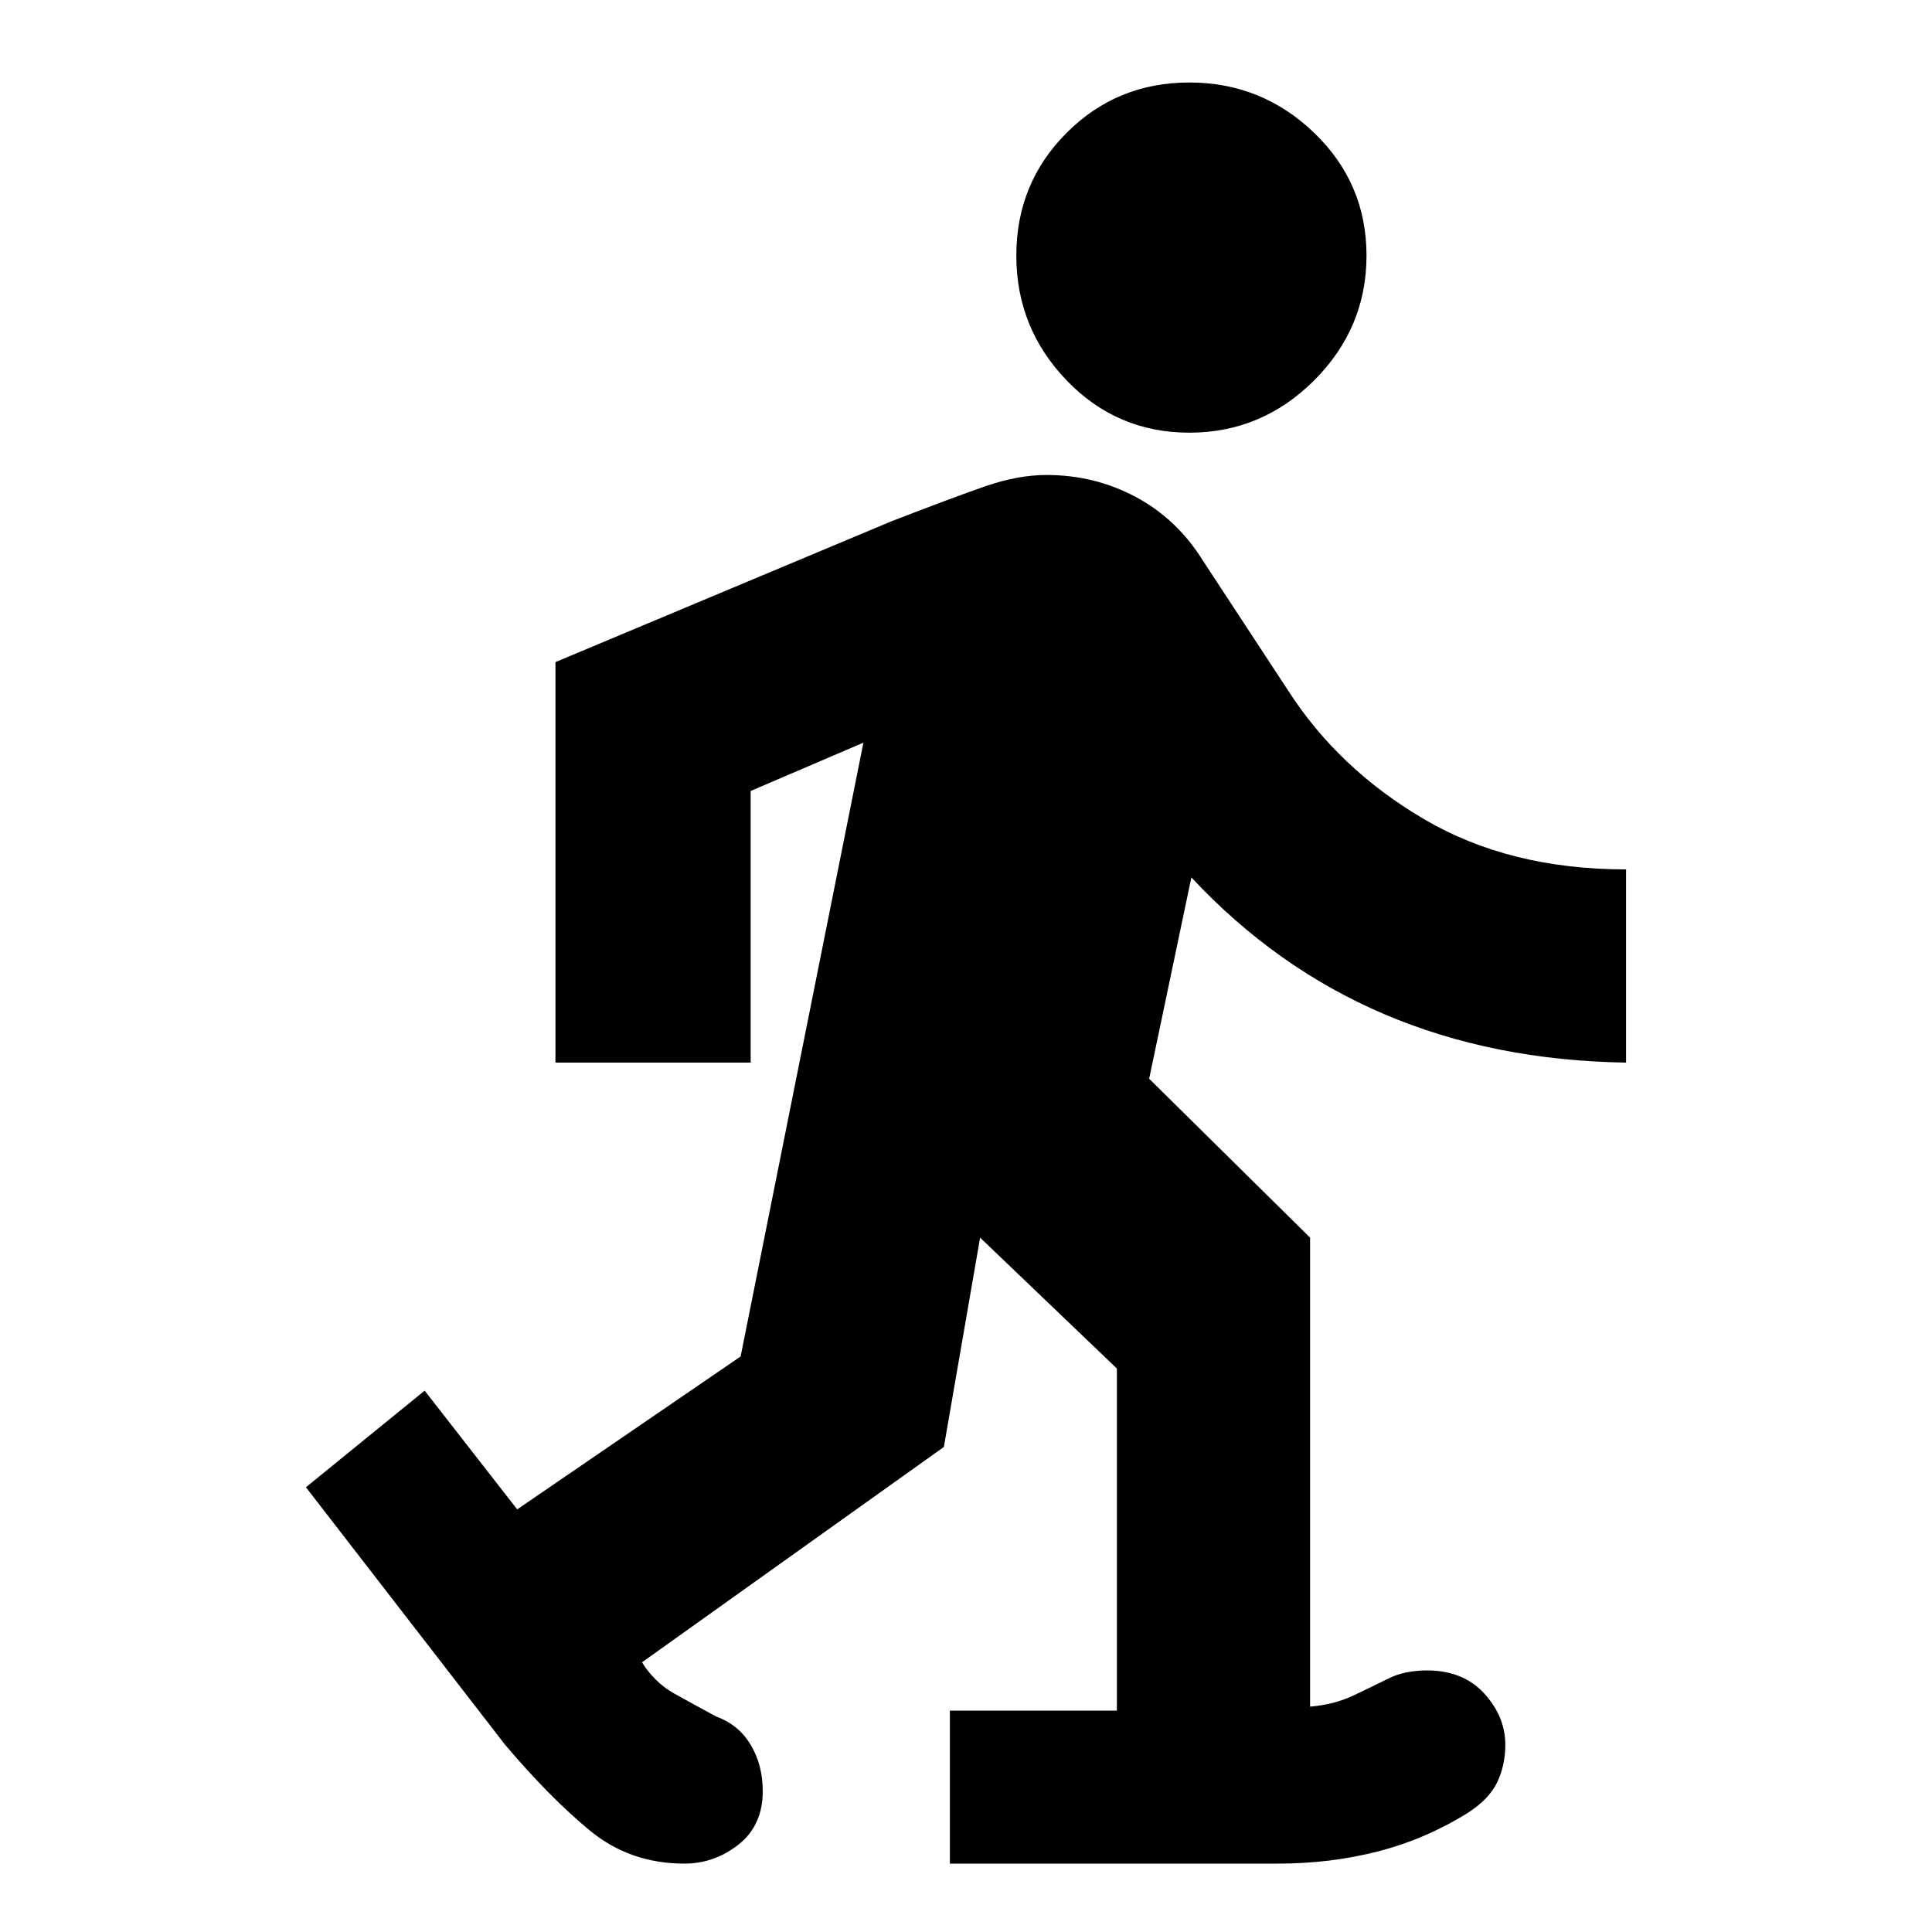 <svg xmlns="http://www.w3.org/2000/svg" height="20" width="20"><path d="M12.312 4.479Q13.062 4.479 13.604 3.938Q14.146 3.396 14.146 2.646Q14.146 1.896 13.604 1.375Q13.062 0.854 12.312 0.854Q11.562 0.854 11.042 1.375Q10.521 1.896 10.521 2.646Q10.521 3.396 11.042 3.938Q11.562 4.479 12.312 4.479ZM9.833 19.292V17.708H11.562V14.167L10.146 12.812L9.771 14.979L6.646 17.208L6.688 17.271Q6.812 17.438 6.979 17.531Q7.146 17.625 7.417 17.771Q7.646 17.854 7.771 18.062Q7.896 18.271 7.896 18.542Q7.896 18.896 7.646 19.094Q7.396 19.292 7.083 19.292Q6.521 19.292 6.104 18.948Q5.688 18.604 5.229 18.062L3.167 15.396L4.396 14.396L5.354 15.625L7.667 14.042L8.938 7.688L7.771 8.188V11H5.75V6.854L9.229 5.396Q9.875 5.146 10.208 5.031Q10.542 4.917 10.833 4.917Q11.333 4.917 11.76 5.146Q12.188 5.375 12.458 5.812L13.333 7.146Q13.854 7.958 14.74 8.479Q15.625 9 16.833 9V11Q15.458 10.979 14.333 10.5Q13.208 10.021 12.333 9.083L11.896 11.167L13.562 12.812V17.667Q13.812 17.646 14.01 17.552Q14.208 17.458 14.375 17.375Q14.458 17.333 14.562 17.312Q14.667 17.292 14.771 17.292Q15.146 17.292 15.365 17.531Q15.583 17.771 15.583 18.062Q15.583 18.271 15.5 18.448Q15.417 18.625 15.188 18.771Q14.75 19.042 14.26 19.167Q13.771 19.292 13.229 19.292Z"/></svg>